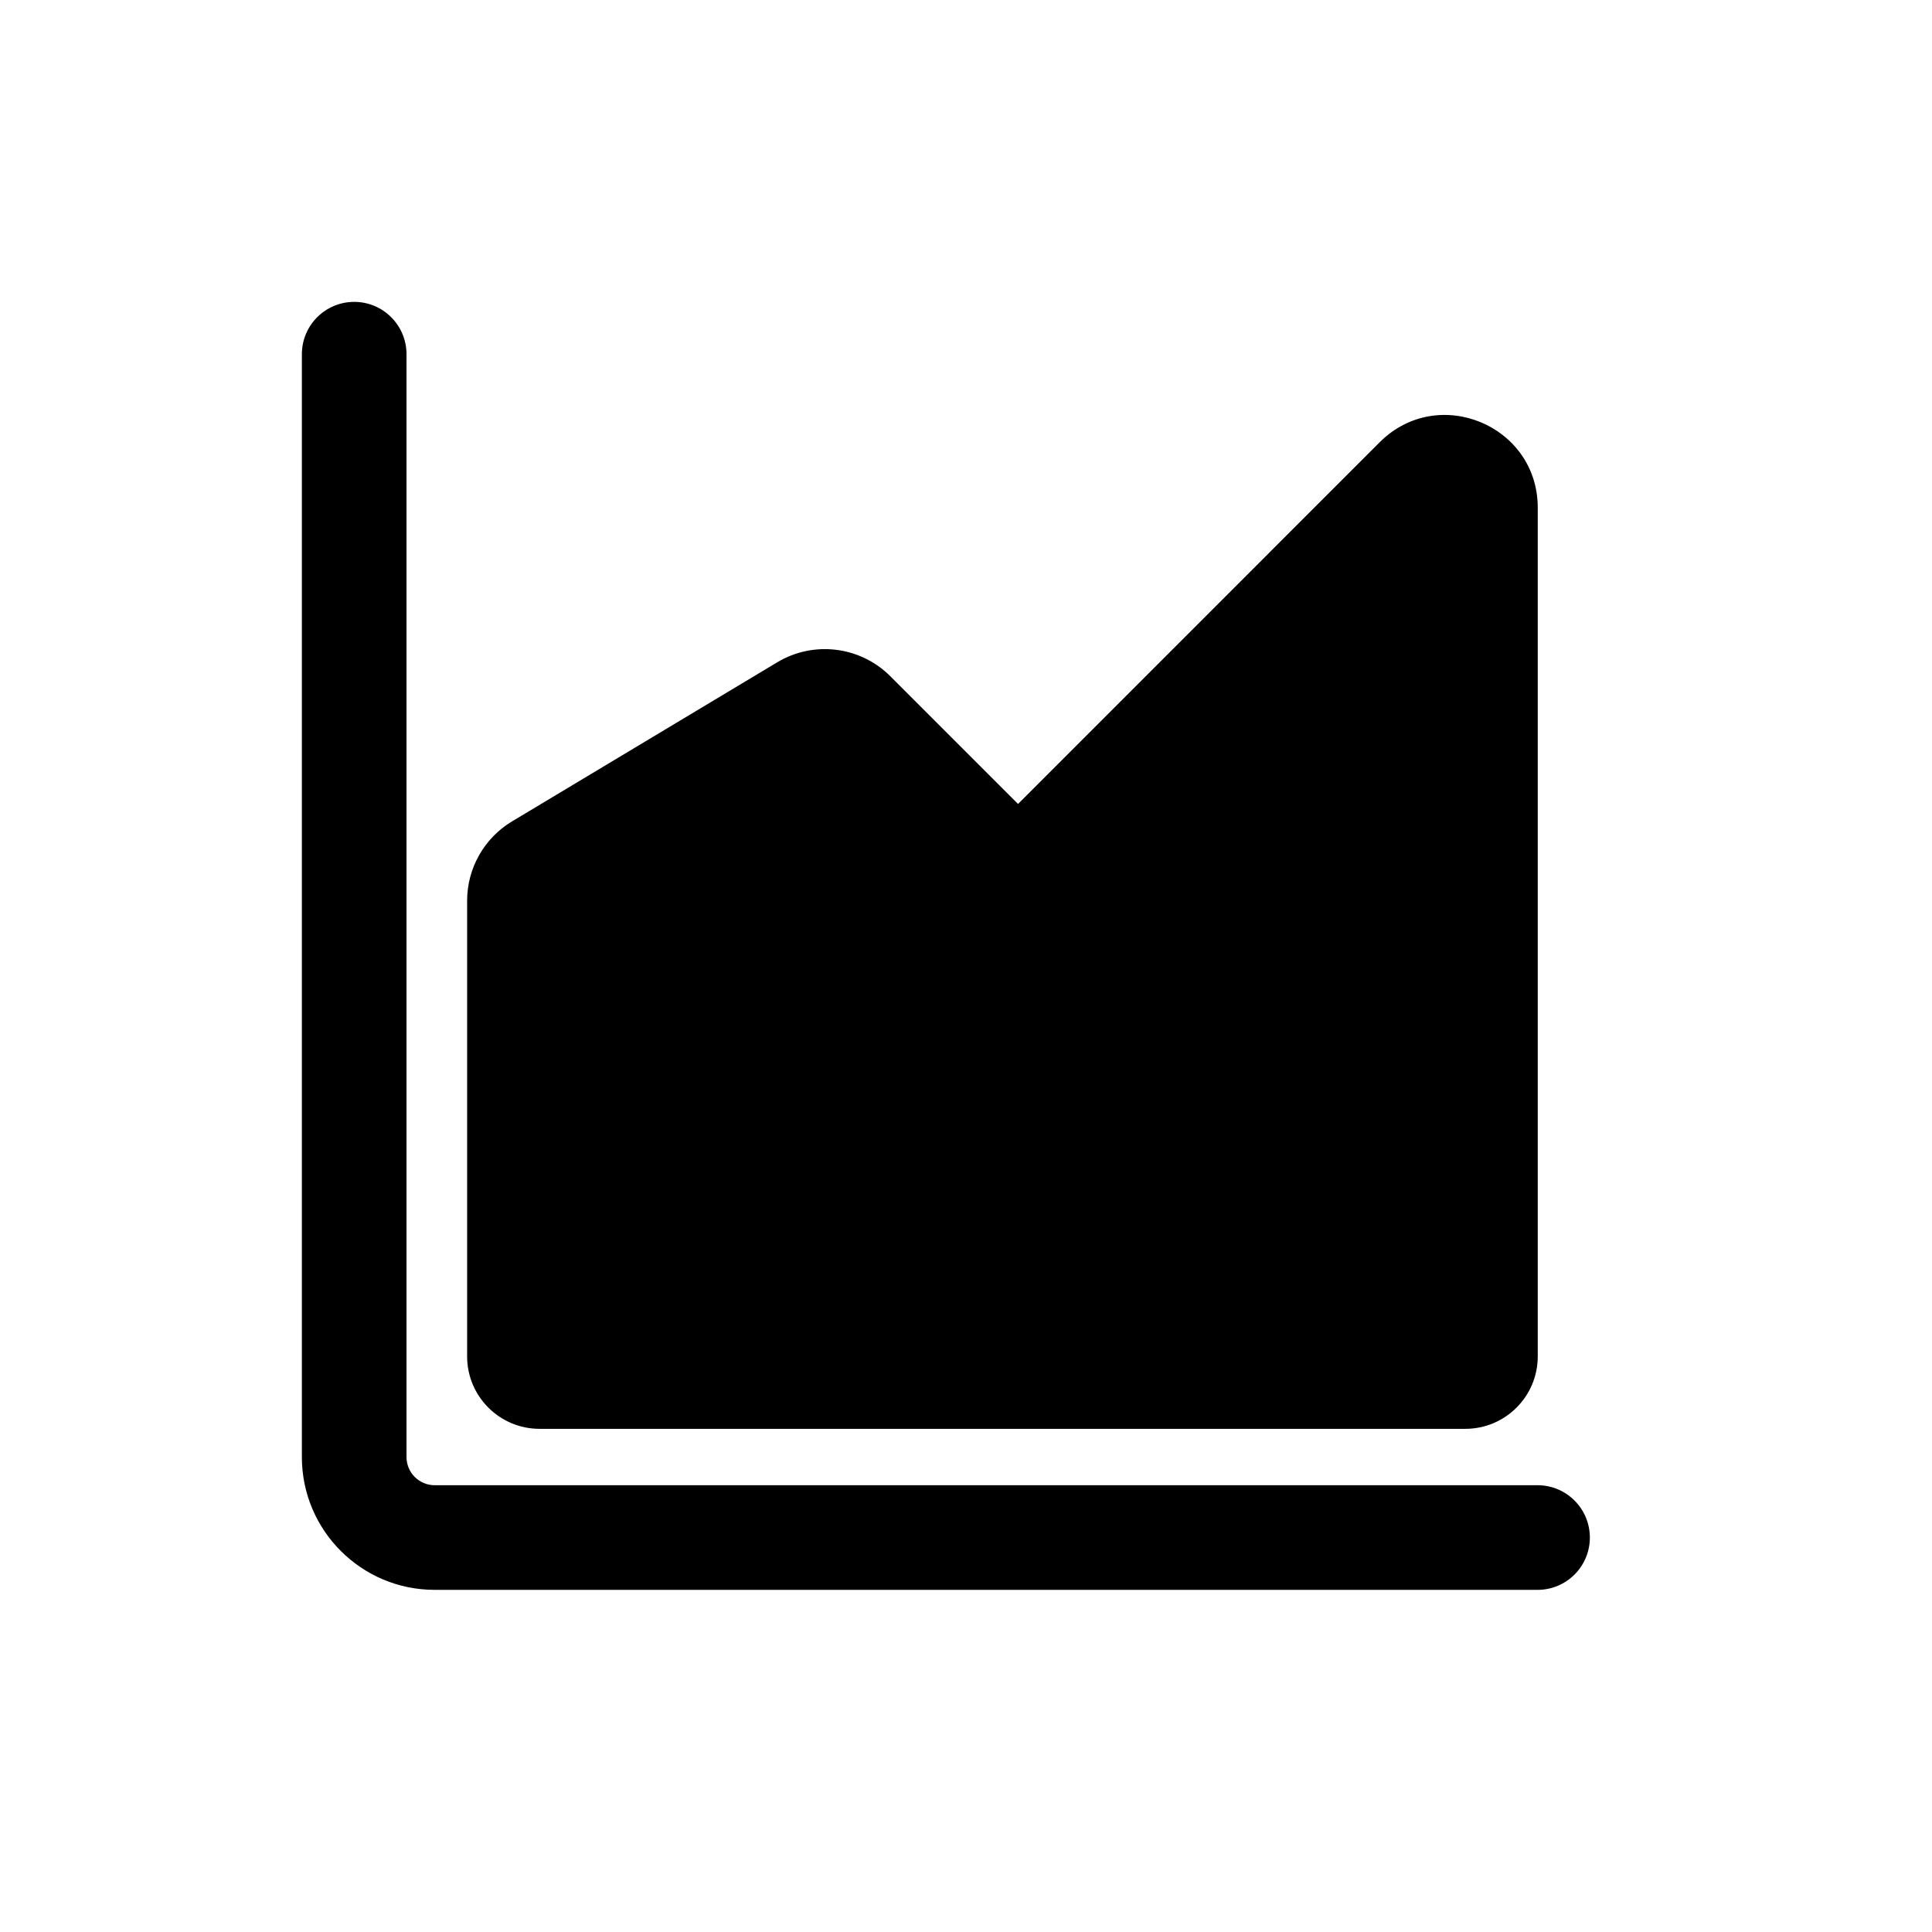 <svg width="32" height="32" viewBox="0 0 32 32" fill="none" xmlns="http://www.w3.org/2000/svg">
<path d="M6.733 5.867C6.733 5.388 6.345 5 5.867 5C5.388 5 5 5.388 5 5.867V24.133C5 25.348 5.985 26.333 7.2 26.333H25.467C25.945 26.333 26.333 25.945 26.333 25.467C26.333 24.988 25.945 24.6 25.467 24.6H7.2C6.942 24.6 6.733 24.391 6.733 24.133V5.867Z" fill="black"/>
<path fill-rule="evenodd" clip-rule="evenodd" d="M25.47 8.409C25.47 7.043 23.818 6.359 22.852 7.325L16.862 13.316L14.746 11.2C14.248 10.703 13.476 10.608 12.873 10.97L8.482 13.604C8.02 13.881 7.737 14.38 7.737 14.919V22.466C7.737 23.129 8.275 23.666 8.937 23.666H24.27C24.933 23.666 25.47 23.129 25.47 22.466V8.409Z" fill="black"/>
</svg>

